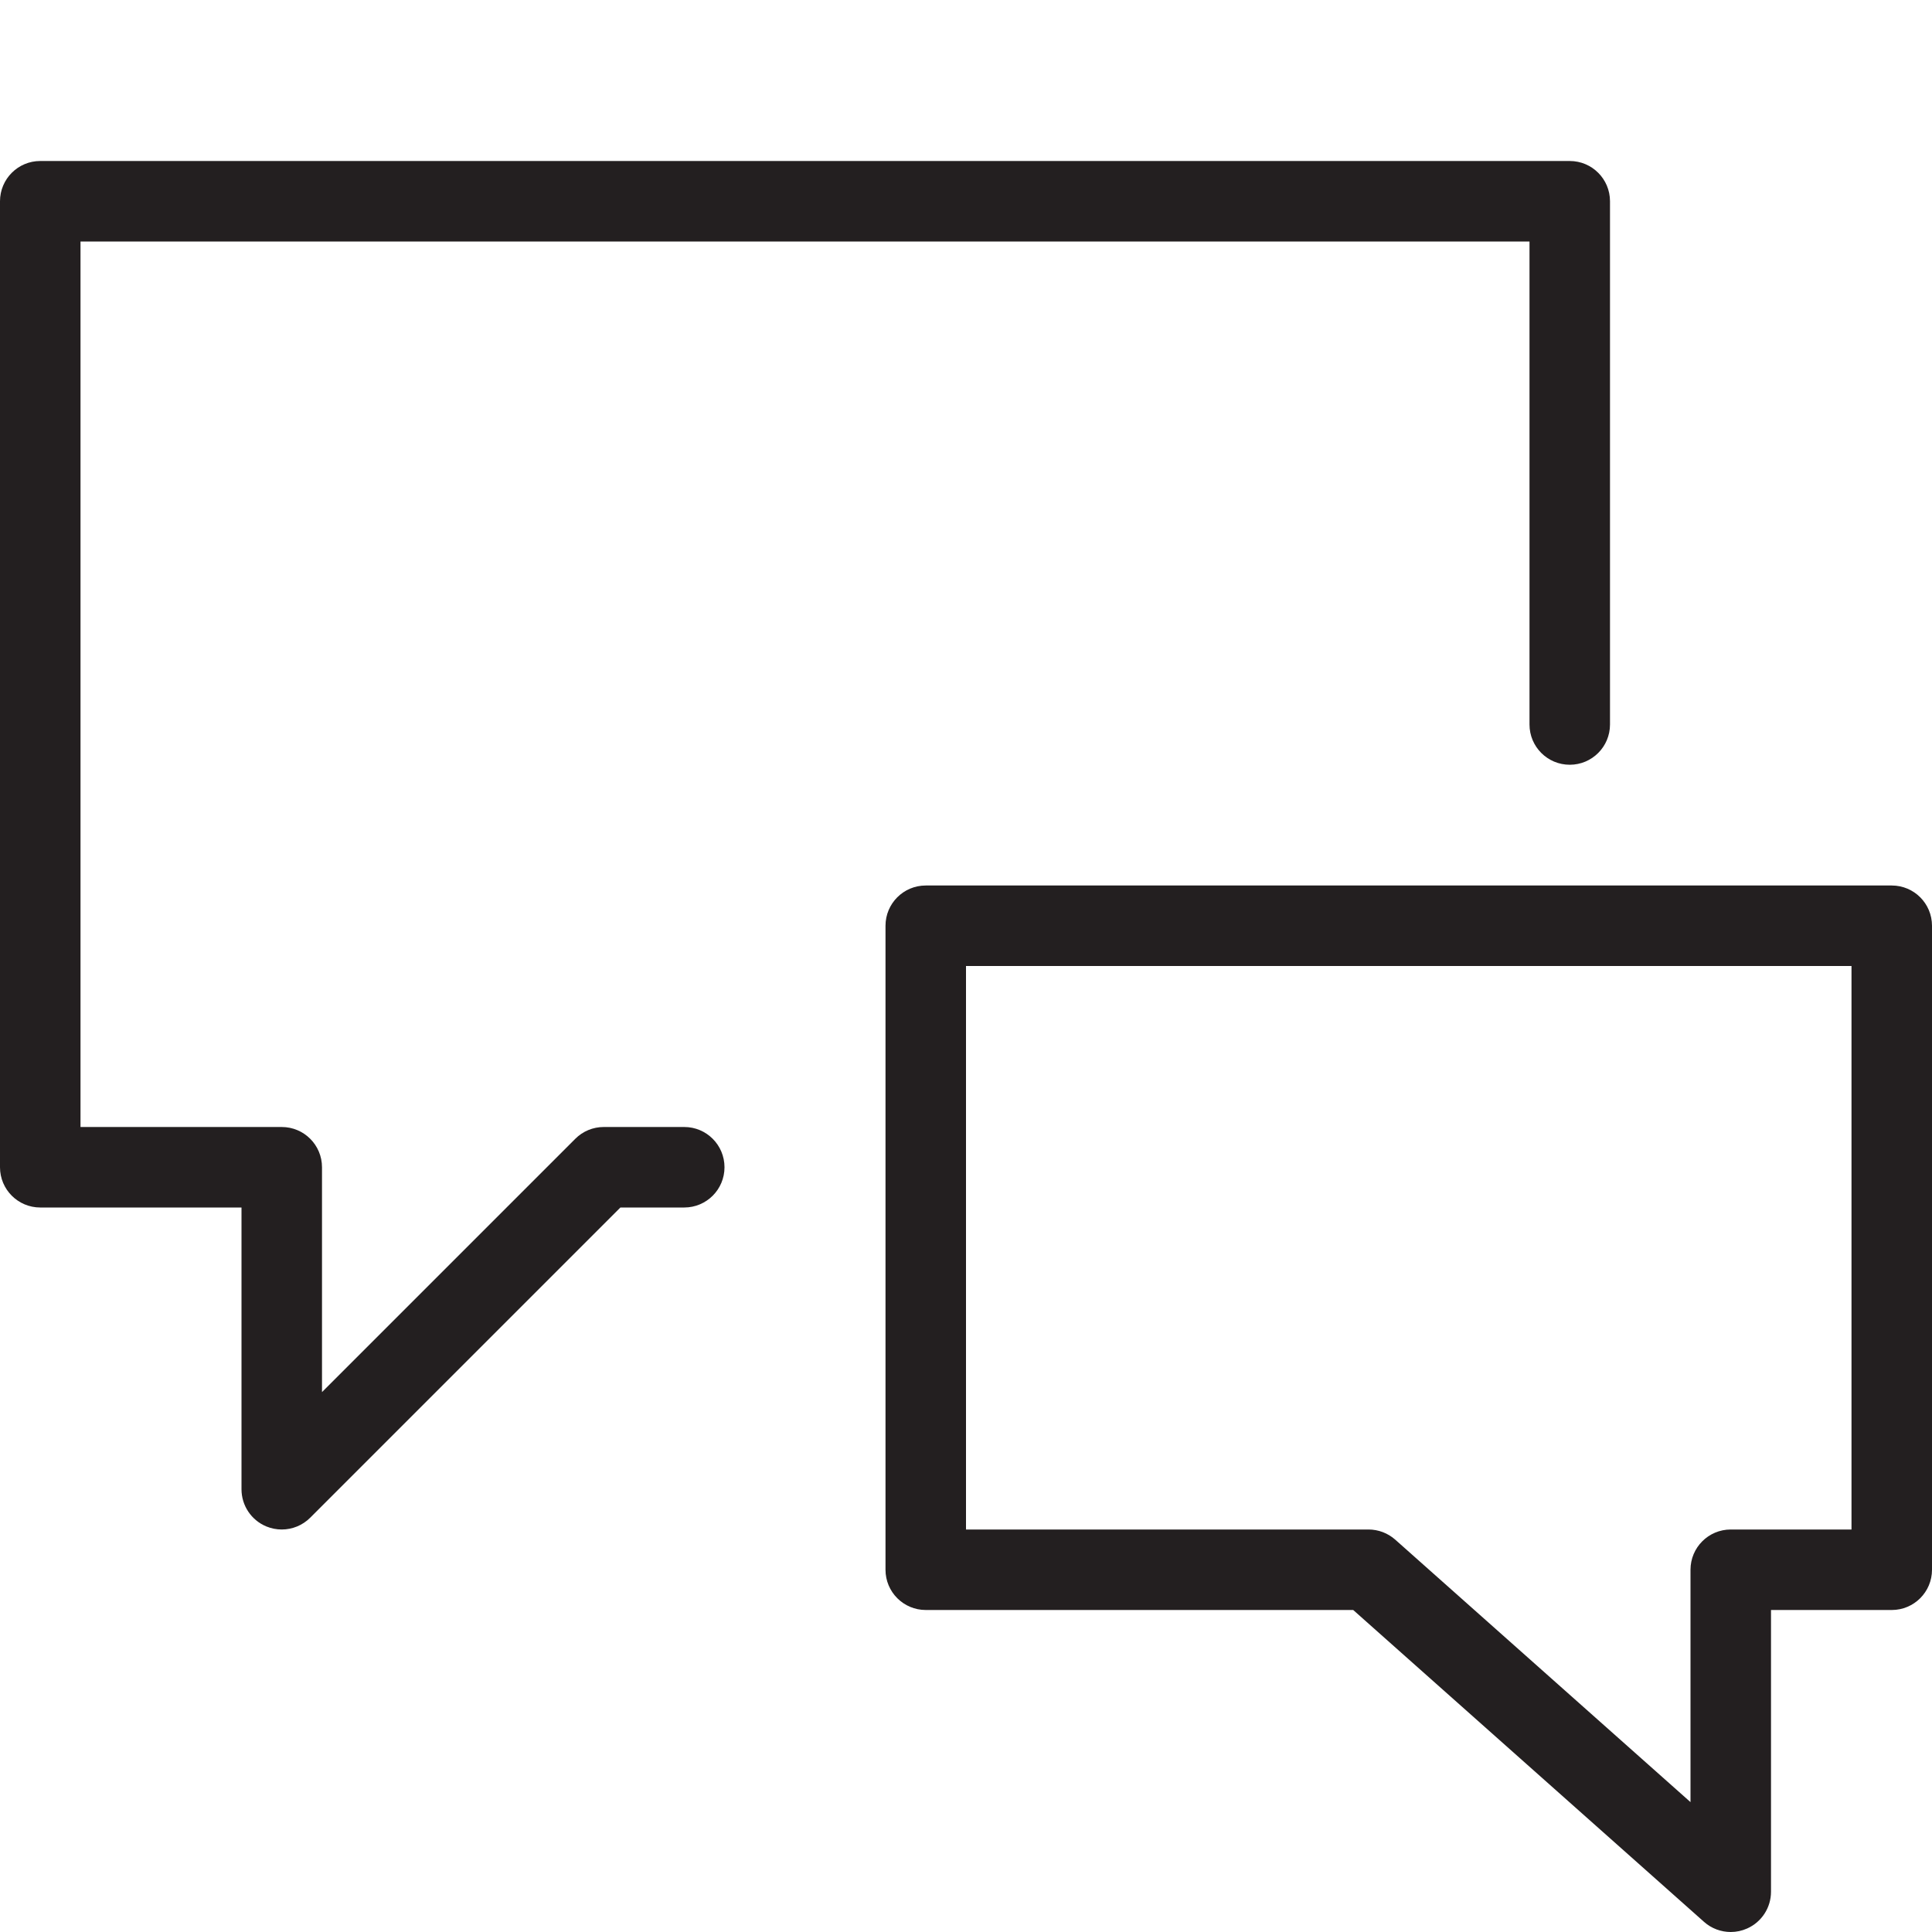<?xml version="1.0" encoding="utf-8"?>
<!-- Generator: Adobe Illustrator 17.0.0, SVG Export Plug-In . SVG Version: 6.00 Build 0)  -->
<!DOCTYPE svg PUBLIC "-//W3C//DTD SVG 1.1//EN" "http://www.w3.org/Graphics/SVG/1.1/DTD/svg11.dtd">
<svg version="1.1" id="Layer_1" xmlns="http://www.w3.org/2000/svg" xmlns:xlink="http://www.w3.org/1999/xlink" x="0px" y="0px"
	 width="48px" height="48px" viewBox="0 0 48 48" enable-background="new 0 0 48 48" xml:space="preserve">
<g>
	<path fill="#231F20" d="M17,28h-2c-0.266,0-0.52,0.105-0.707,0.293L8,34.586V29c0-0.552-0.447-1-1-1H2V6h36v12c0,0.552,0.447,1,1,1
		s1-0.448,1-1V5c0-0.552-0.447-1-1-1H1C0.447,4,0,4.448,0,5v24c0,0.552,0.447,1,1,1h5v7c0,0.404,0.243,0.769,0.617,0.924
		C6.741,37.975,6.871,38,7,38c0.26,0,0.516-0.102,0.707-0.293L15.414,30H17c0.553,0,1-0.448,1-1S17.553,28,17,28z"/>
	<path fill="#231F20" d="M47,22H23c-0.553,0-1,0.448-1,1v16c0,0.552,0.447,1,1,1h10.62l8.716,7.748C42.522,47.914,42.76,48,43,48
		c0.139,0,0.278-0.029,0.409-0.088C43.769,47.751,44,47.394,44,47v-7h3c0.553,0,1-0.448,1-1V23C48,22.448,47.553,22,47,22z M46,38
		h-3c-0.553,0-1,0.448-1,1v5.773l-7.336-6.521C34.481,38.09,34.245,38,34,38H24V24h22V38z"/>
</g>
</svg>
